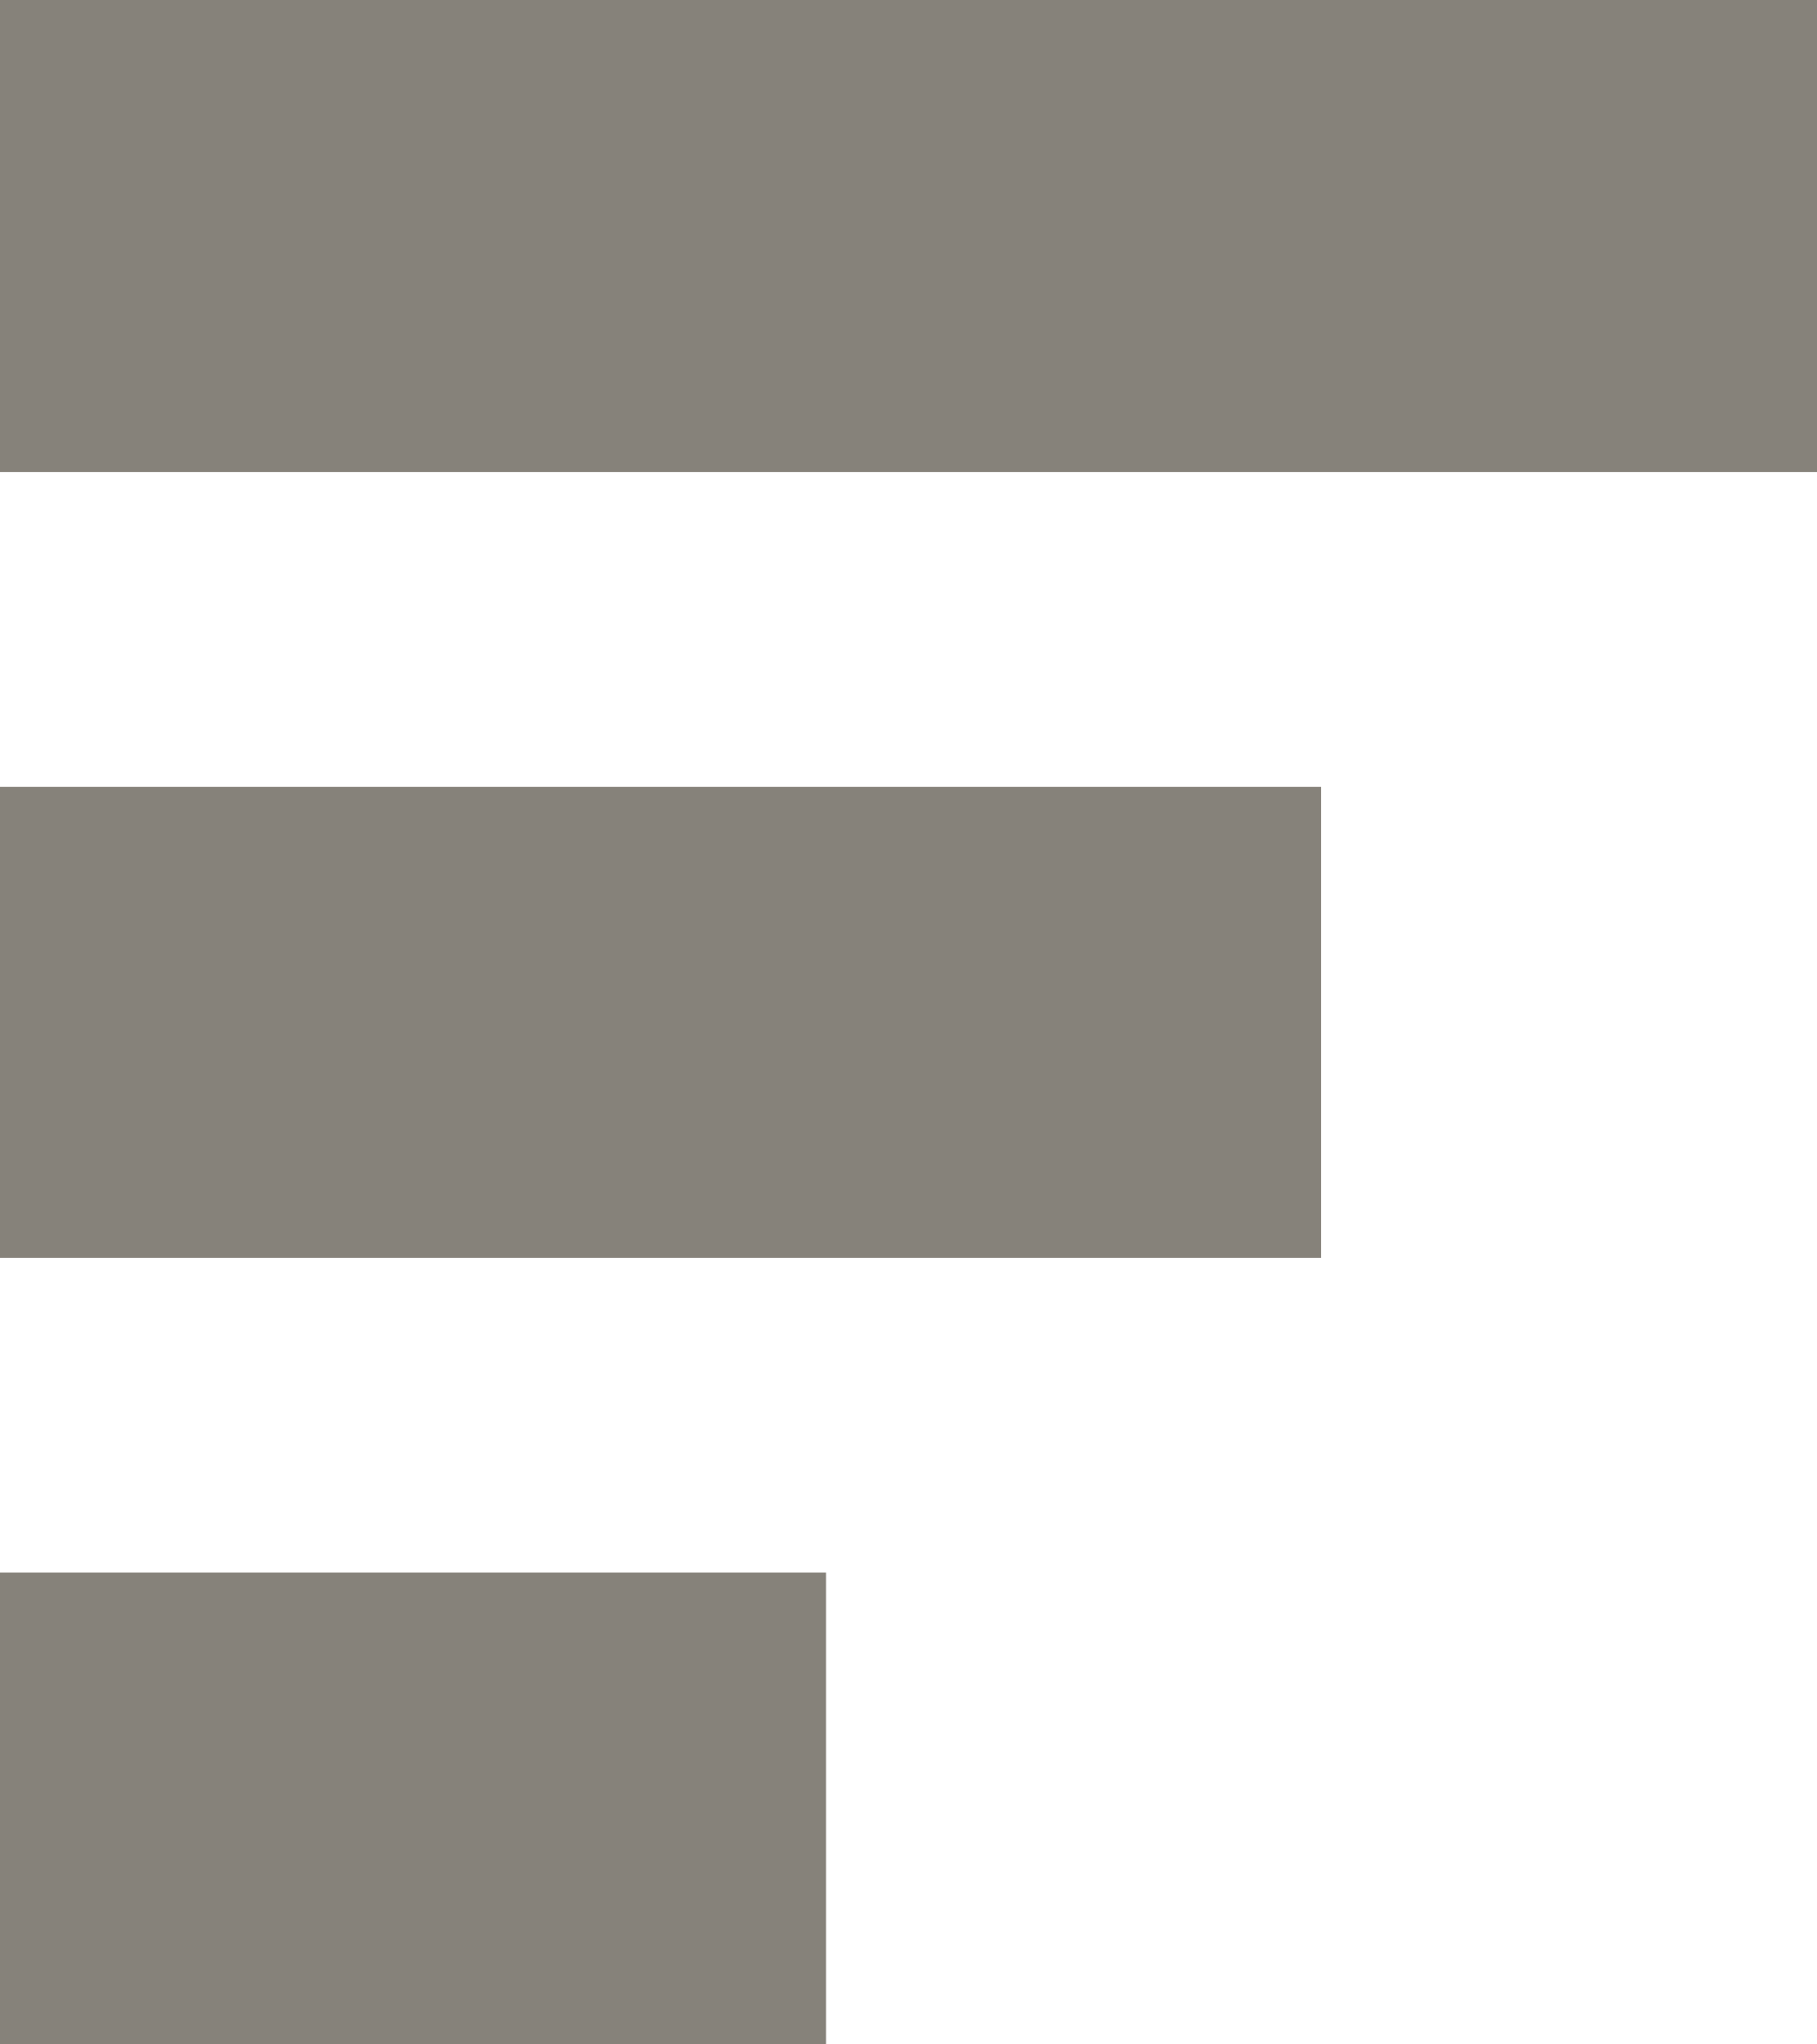 <svg xmlns="http://www.w3.org/2000/svg" width="16" height="18" viewBox="0 0 16 18" fill="none">
<rect width="7.273" height="4.154" transform="matrix(1 0 0 -1 0 18.001)" fill="#86827A"/>
<rect width="11.636" height="4.154" transform="matrix(1 0 0 -1 0 11.078)" fill="#86827A"/>
<rect width="16" height="4.154" transform="matrix(1 0 0 -1 0 4.154)" fill="#86827A"/>
</svg>
